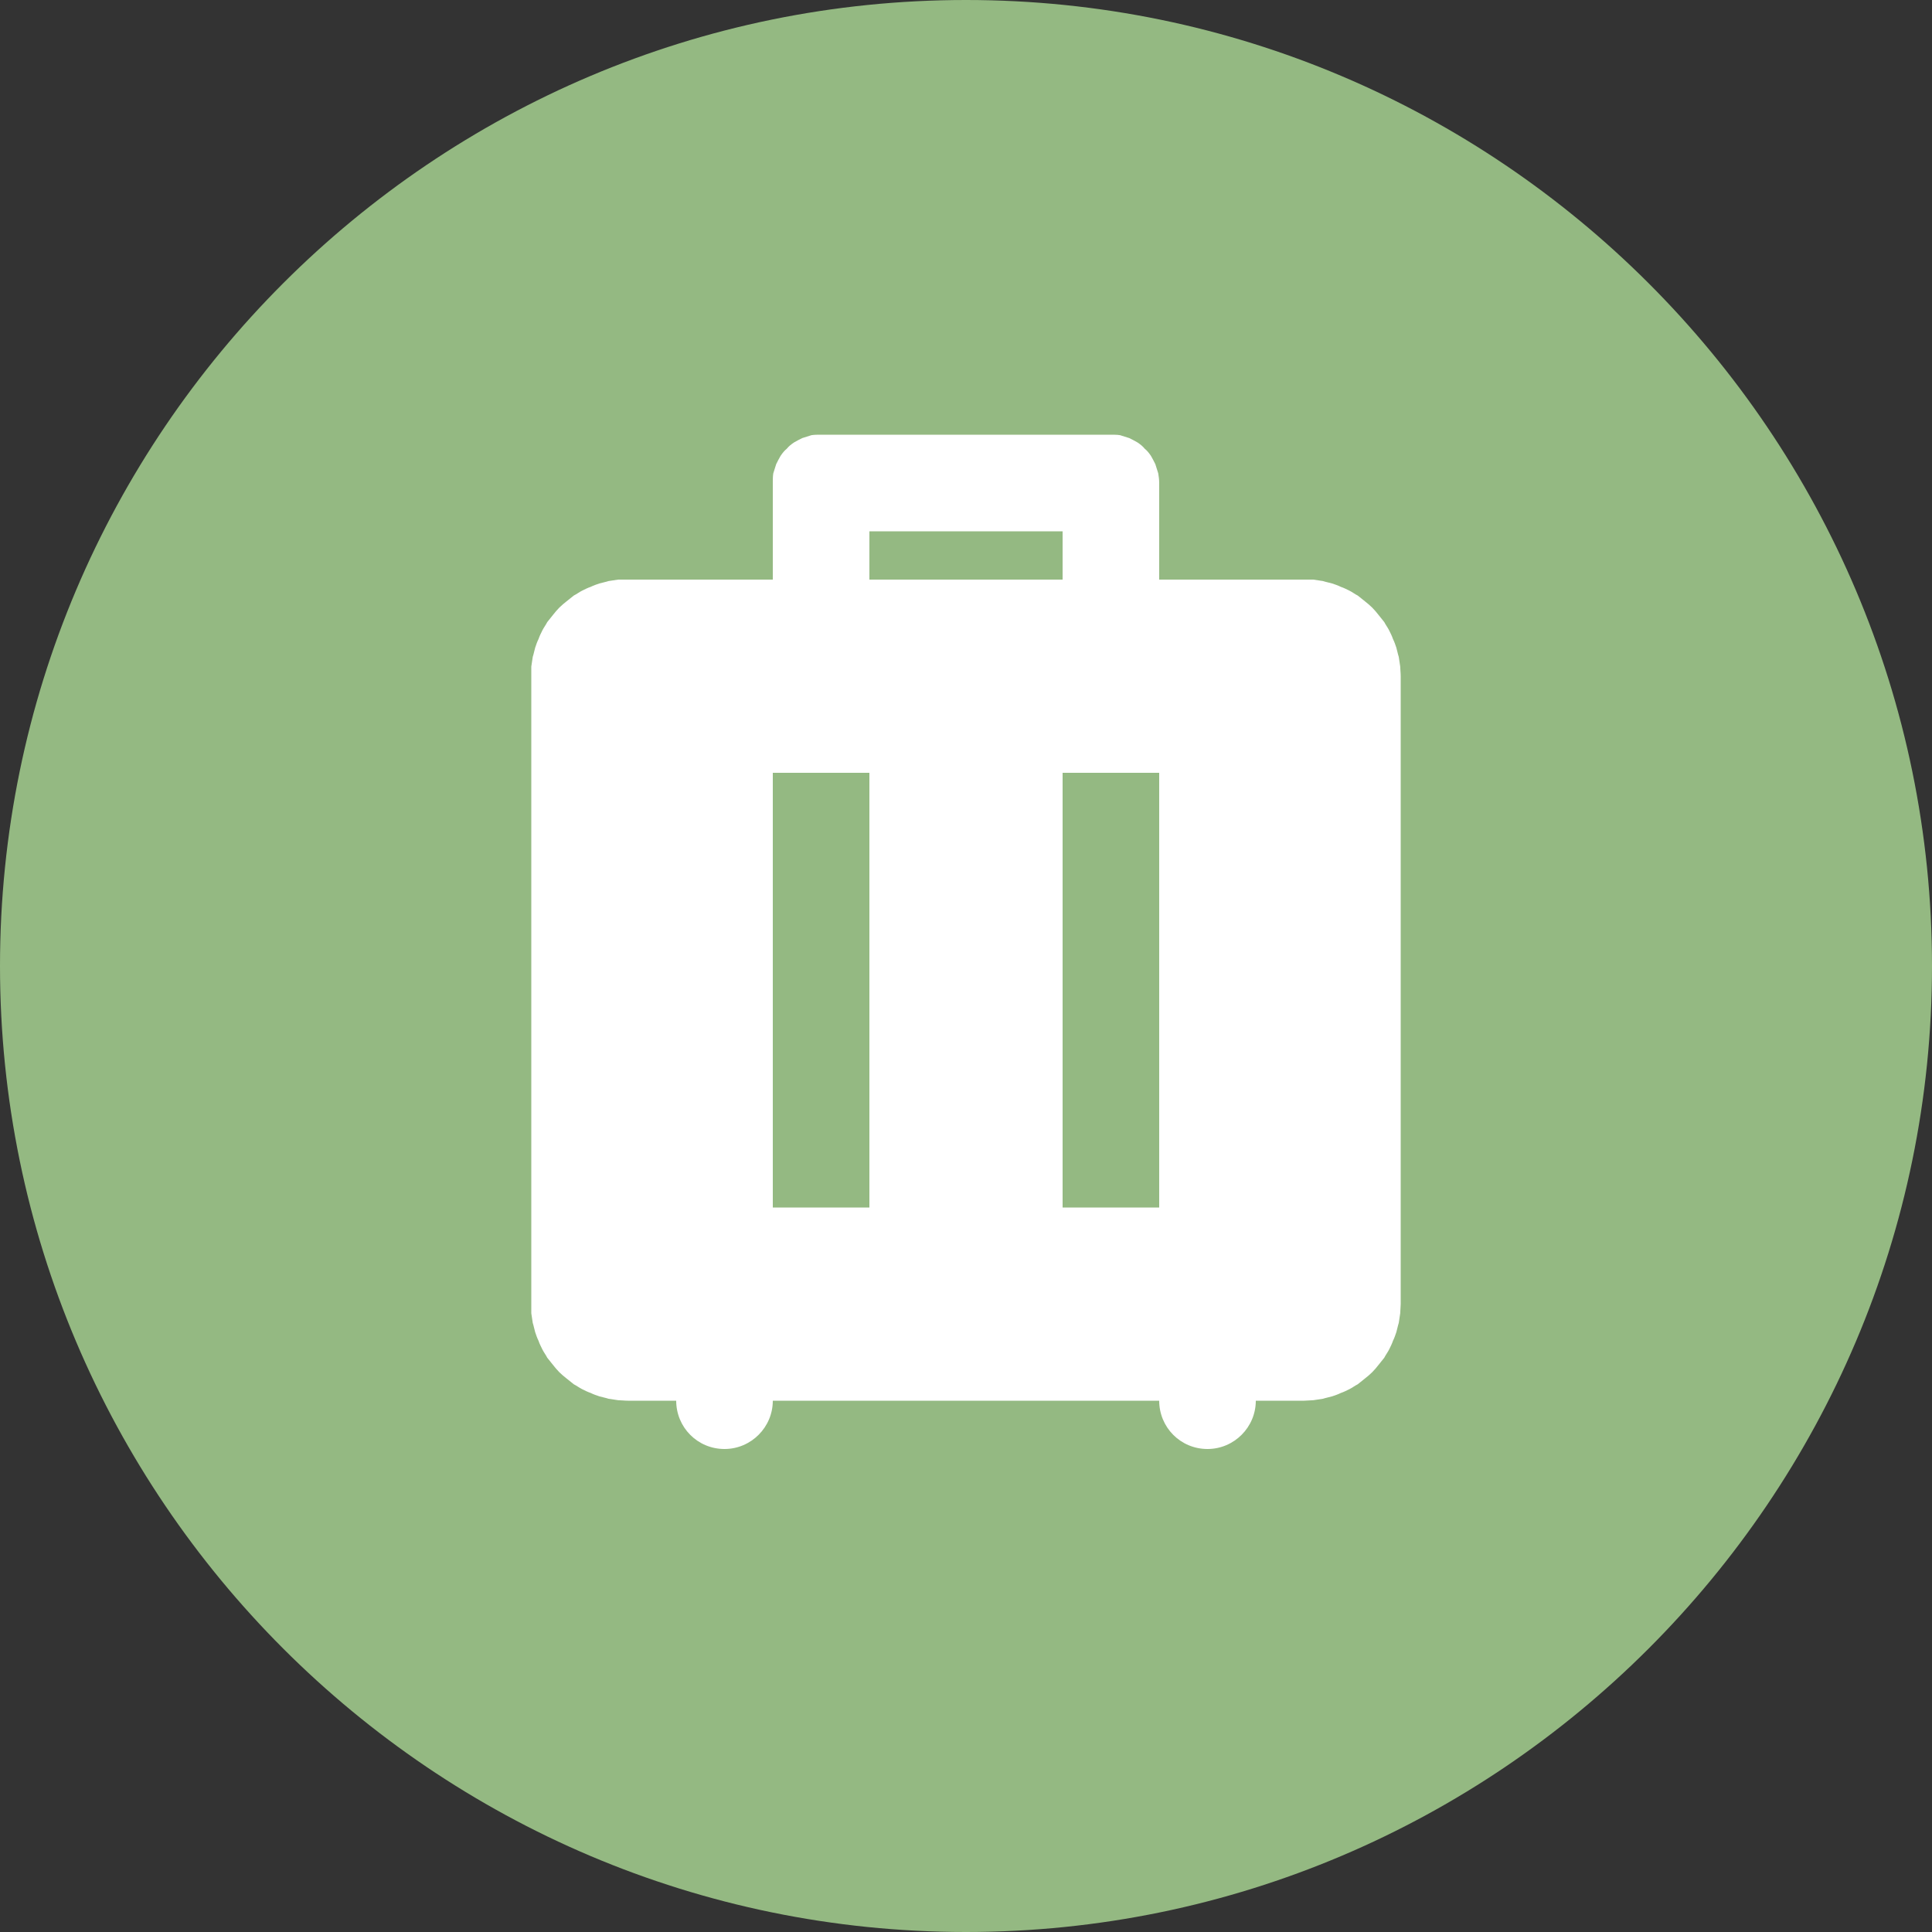 <svg width="40" height="40" viewBox="0 0 40 40" fill="none" xmlns="http://www.w3.org/2000/svg" xmlns:xlink="http://www.w3.org/1999/xlink">
	<rect x="0" y="0" width="40" height="40" fill="#333333" stroke="none"/>
	<desc>
			Created with Pixso.
	</desc>
	<defs>
		<clipPath id="clip24_1928">
			<rect width="40" height="40" fill="white" fill-opacity="0"/>
		</clipPath>
	</defs>
	<g clip-path="url(#clip24_1928)">
		<path d="M20 0C8.97 0 0 8.97 0 20C0 31.02 8.97 40 20 40C31.02 40 40 31.02 40 20C40 8.97 31.02 0 20 0Z" fill="#94B982" fill-opacity="1" fill-rule="nonzero"/>
		<path d="M25 30C24.44 30 24 29.55 24 29L16 29C16 29.55 15.55 30 15 30C14.44 30 14 29.55 14 29L13 29C12.93 29 12.86 28.99 12.8 28.99C12.73 28.98 12.67 28.97 12.6 28.96C12.54 28.94 12.48 28.93 12.41 28.91C12.35 28.89 12.29 28.87 12.23 28.84C12.17 28.82 12.11 28.79 12.05 28.76C11.99 28.73 11.94 28.69 11.88 28.66C11.83 28.62 11.78 28.58 11.73 28.54C11.68 28.5 11.63 28.46 11.58 28.41C11.53 28.36 11.49 28.31 11.45 28.26C11.41 28.21 11.37 28.16 11.33 28.11C11.3 28.05 11.26 28 11.23 27.94C11.2 27.88 11.17 27.82 11.15 27.76C11.12 27.7 11.1 27.64 11.08 27.58C11.06 27.51 11.05 27.45 11.03 27.39C11.02 27.32 11.01 27.26 11 27.19C11 27.13 11 27.06 11 27L11 14C11 13.93 11 13.86 11 13.8C11.01 13.73 11.02 13.67 11.03 13.6C11.05 13.54 11.06 13.48 11.08 13.41C11.1 13.35 11.12 13.29 11.15 13.23C11.17 13.17 11.2 13.11 11.23 13.05C11.26 12.99 11.3 12.94 11.33 12.88C11.37 12.83 11.41 12.78 11.45 12.73C11.49 12.68 11.53 12.63 11.58 12.58C11.63 12.53 11.68 12.49 11.73 12.45C11.78 12.41 11.83 12.37 11.88 12.33C11.94 12.3 11.99 12.26 12.05 12.23C12.11 12.2 12.17 12.17 12.23 12.15C12.29 12.12 12.35 12.1 12.41 12.08C12.48 12.06 12.54 12.05 12.6 12.03C12.67 12.02 12.73 12.01 12.8 12C12.86 12 12.93 12 13 12L16 12L16 10C16 9.93 16 9.86 16.01 9.8C16.03 9.74 16.05 9.67 16.07 9.61C16.1 9.55 16.13 9.49 16.16 9.44C16.2 9.38 16.24 9.33 16.29 9.29C16.33 9.24 16.38 9.2 16.44 9.16C16.49 9.13 16.55 9.1 16.61 9.07C16.67 9.05 16.74 9.03 16.8 9.01C16.86 9 16.93 9 17 9L23 9C23.06 9 23.13 9 23.19 9.01C23.25 9.03 23.32 9.05 23.38 9.07C23.44 9.1 23.5 9.13 23.55 9.16C23.61 9.2 23.66 9.24 23.7 9.29C23.75 9.33 23.79 9.38 23.83 9.44C23.86 9.49 23.89 9.55 23.92 9.61C23.94 9.67 23.96 9.74 23.98 9.8C23.99 9.86 24 9.93 24 10L24 12L27 12C27.06 12 27.13 12 27.19 12C27.26 12.01 27.32 12.02 27.39 12.03C27.45 12.05 27.51 12.06 27.58 12.08C27.64 12.1 27.7 12.12 27.76 12.15C27.82 12.17 27.88 12.2 27.94 12.23C28 12.26 28.05 12.3 28.11 12.33C28.16 12.37 28.21 12.41 28.26 12.45C28.31 12.49 28.36 12.53 28.41 12.58C28.46 12.63 28.5 12.68 28.54 12.73C28.58 12.78 28.62 12.83 28.66 12.88C28.69 12.94 28.73 12.99 28.76 13.05C28.79 13.11 28.82 13.17 28.84 13.23C28.87 13.29 28.89 13.35 28.91 13.41C28.93 13.48 28.94 13.54 28.96 13.6C28.97 13.67 28.98 13.73 28.99 13.8C28.99 13.86 29 13.93 29 14L29 27C29 27.06 28.99 27.13 28.99 27.19C28.98 27.26 28.97 27.32 28.96 27.39C28.94 27.45 28.93 27.51 28.91 27.58C28.89 27.64 28.87 27.7 28.84 27.76C28.82 27.82 28.79 27.88 28.76 27.94C28.73 28 28.69 28.05 28.66 28.11C28.62 28.16 28.58 28.21 28.54 28.26C28.5 28.31 28.46 28.36 28.41 28.41C28.36 28.46 28.31 28.5 28.26 28.54C28.21 28.58 28.16 28.62 28.11 28.66C28.05 28.69 28 28.73 27.94 28.76C27.88 28.79 27.82 28.82 27.76 28.84C27.7 28.87 27.64 28.89 27.58 28.91C27.51 28.93 27.45 28.94 27.39 28.96C27.32 28.97 27.26 28.98 27.19 28.99C27.13 28.99 27.06 29 27 29L26 29C26 29.55 25.55 30 25 30ZM18 16L16 16L16 25L18 25L18 16ZM24 16L22 16L22 25L24 25L24 16ZM22 11L18 11L18 12L22 12L22 11Z" fill="#FFFFFF" fill-opacity="1" fill-rule="nonzero"/>
	</g>
</svg>
